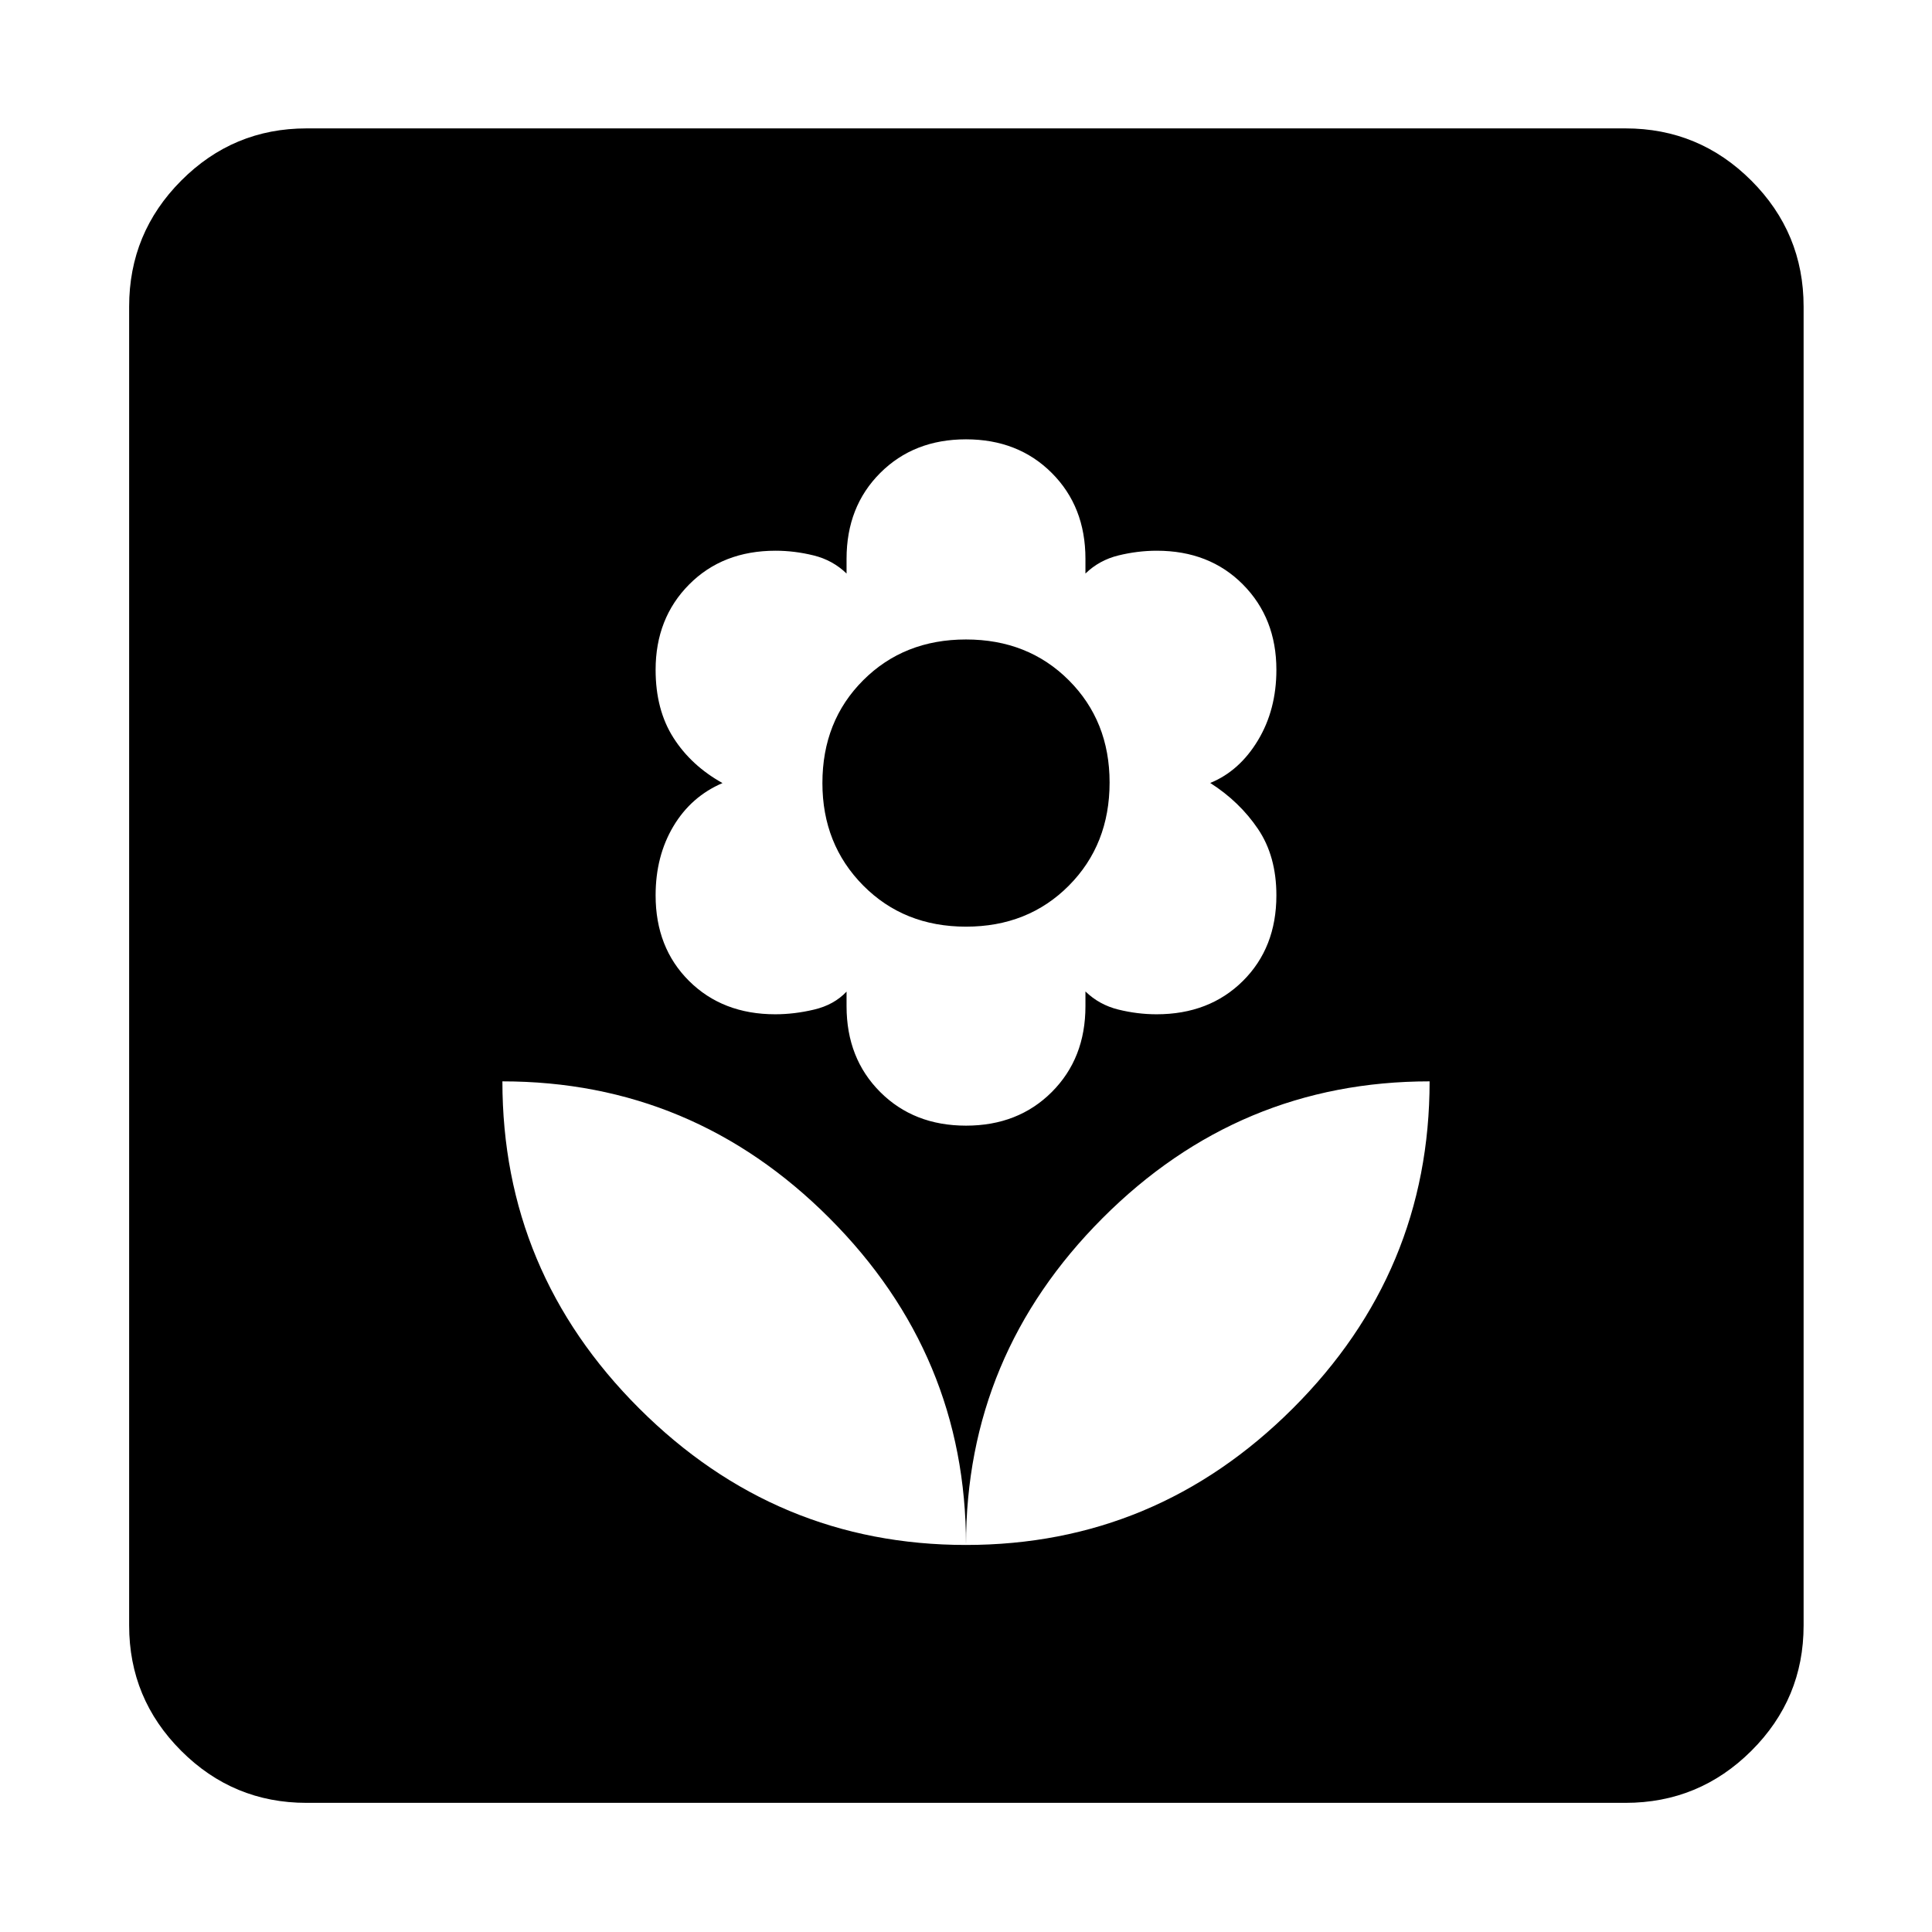 <svg xmlns="http://www.w3.org/2000/svg" height="40" viewBox="0 -960 960 960" width="40"><path d="M480-192.32q0-94.42-67.85-162.39-67.84-67.97-162.51-67.97 0 94.67 67.97 162.52 67.97 67.84 162.39 67.84Zm0-208.35q25.91 0 42.63-16.71 16.72-16.72 16.72-42.63v-7.34q6.87 6.67 16.37 9 9.5 2.34 18.97 2.34 26.19 0 42.87-16.53 16.67-16.53 16.67-42.56 0-19.51-9.17-33.04-9.16-13.53-23.7-22.81 14.54-5.95 23.7-21.17 9.17-15.21 9.17-35.06 0-25.63-16.63-42.4-16.62-16.77-42.82-16.77-9.47 0-19.02 2.34-9.54 2.33-16.41 9v-7.34q0-25.91-16.72-42.63Q505.91-741.7 480-741.7q-25.91 0-42.63 16.72-16.72 16.72-16.72 42.63v7.34q-6.87-6.67-16.37-9-9.5-2.34-18.91-2.34-26.29 0-42.95 16.78-16.65 16.78-16.65 42.4 0 19.84 8.83 33.72 8.83 13.88 24.41 22.55-15.58 6.67-24.41 21.48t-8.83 34.32q0 26.03 16.65 42.56t42.81 16.53q9.46 0 19.32-2.34 9.87-2.33 16.1-8.92v7.26q0 25.91 16.72 42.63 16.72 16.71 42.63 16.71Zm0-98.88q-30.82 0-51.09-20.46-20.26-20.46-20.26-50.89 0-30.82 20.26-51.08 20.27-20.27 51.09-20.27 30.82 0 51.09 20.27 20.26 20.26 20.26 50.8 0 30.88-20.26 51.26-20.27 20.37-51.09 20.37Zm0 307.23q94.42 0 162.39-67.84 67.97-67.85 67.97-162.52-94.67 0-162.51 67.97Q480-286.74 480-192.32ZM152.32-64.17q-36.44 0-62.29-25.86-25.86-25.85-25.86-62.29v-655.36q0-36.6 25.86-62.56 25.85-25.96 62.29-25.96h655.36q36.6 0 62.56 25.96t25.96 62.56v655.36q0 36.44-25.96 62.29-25.96 25.86-62.56 25.86H152.32Z"/></svg>